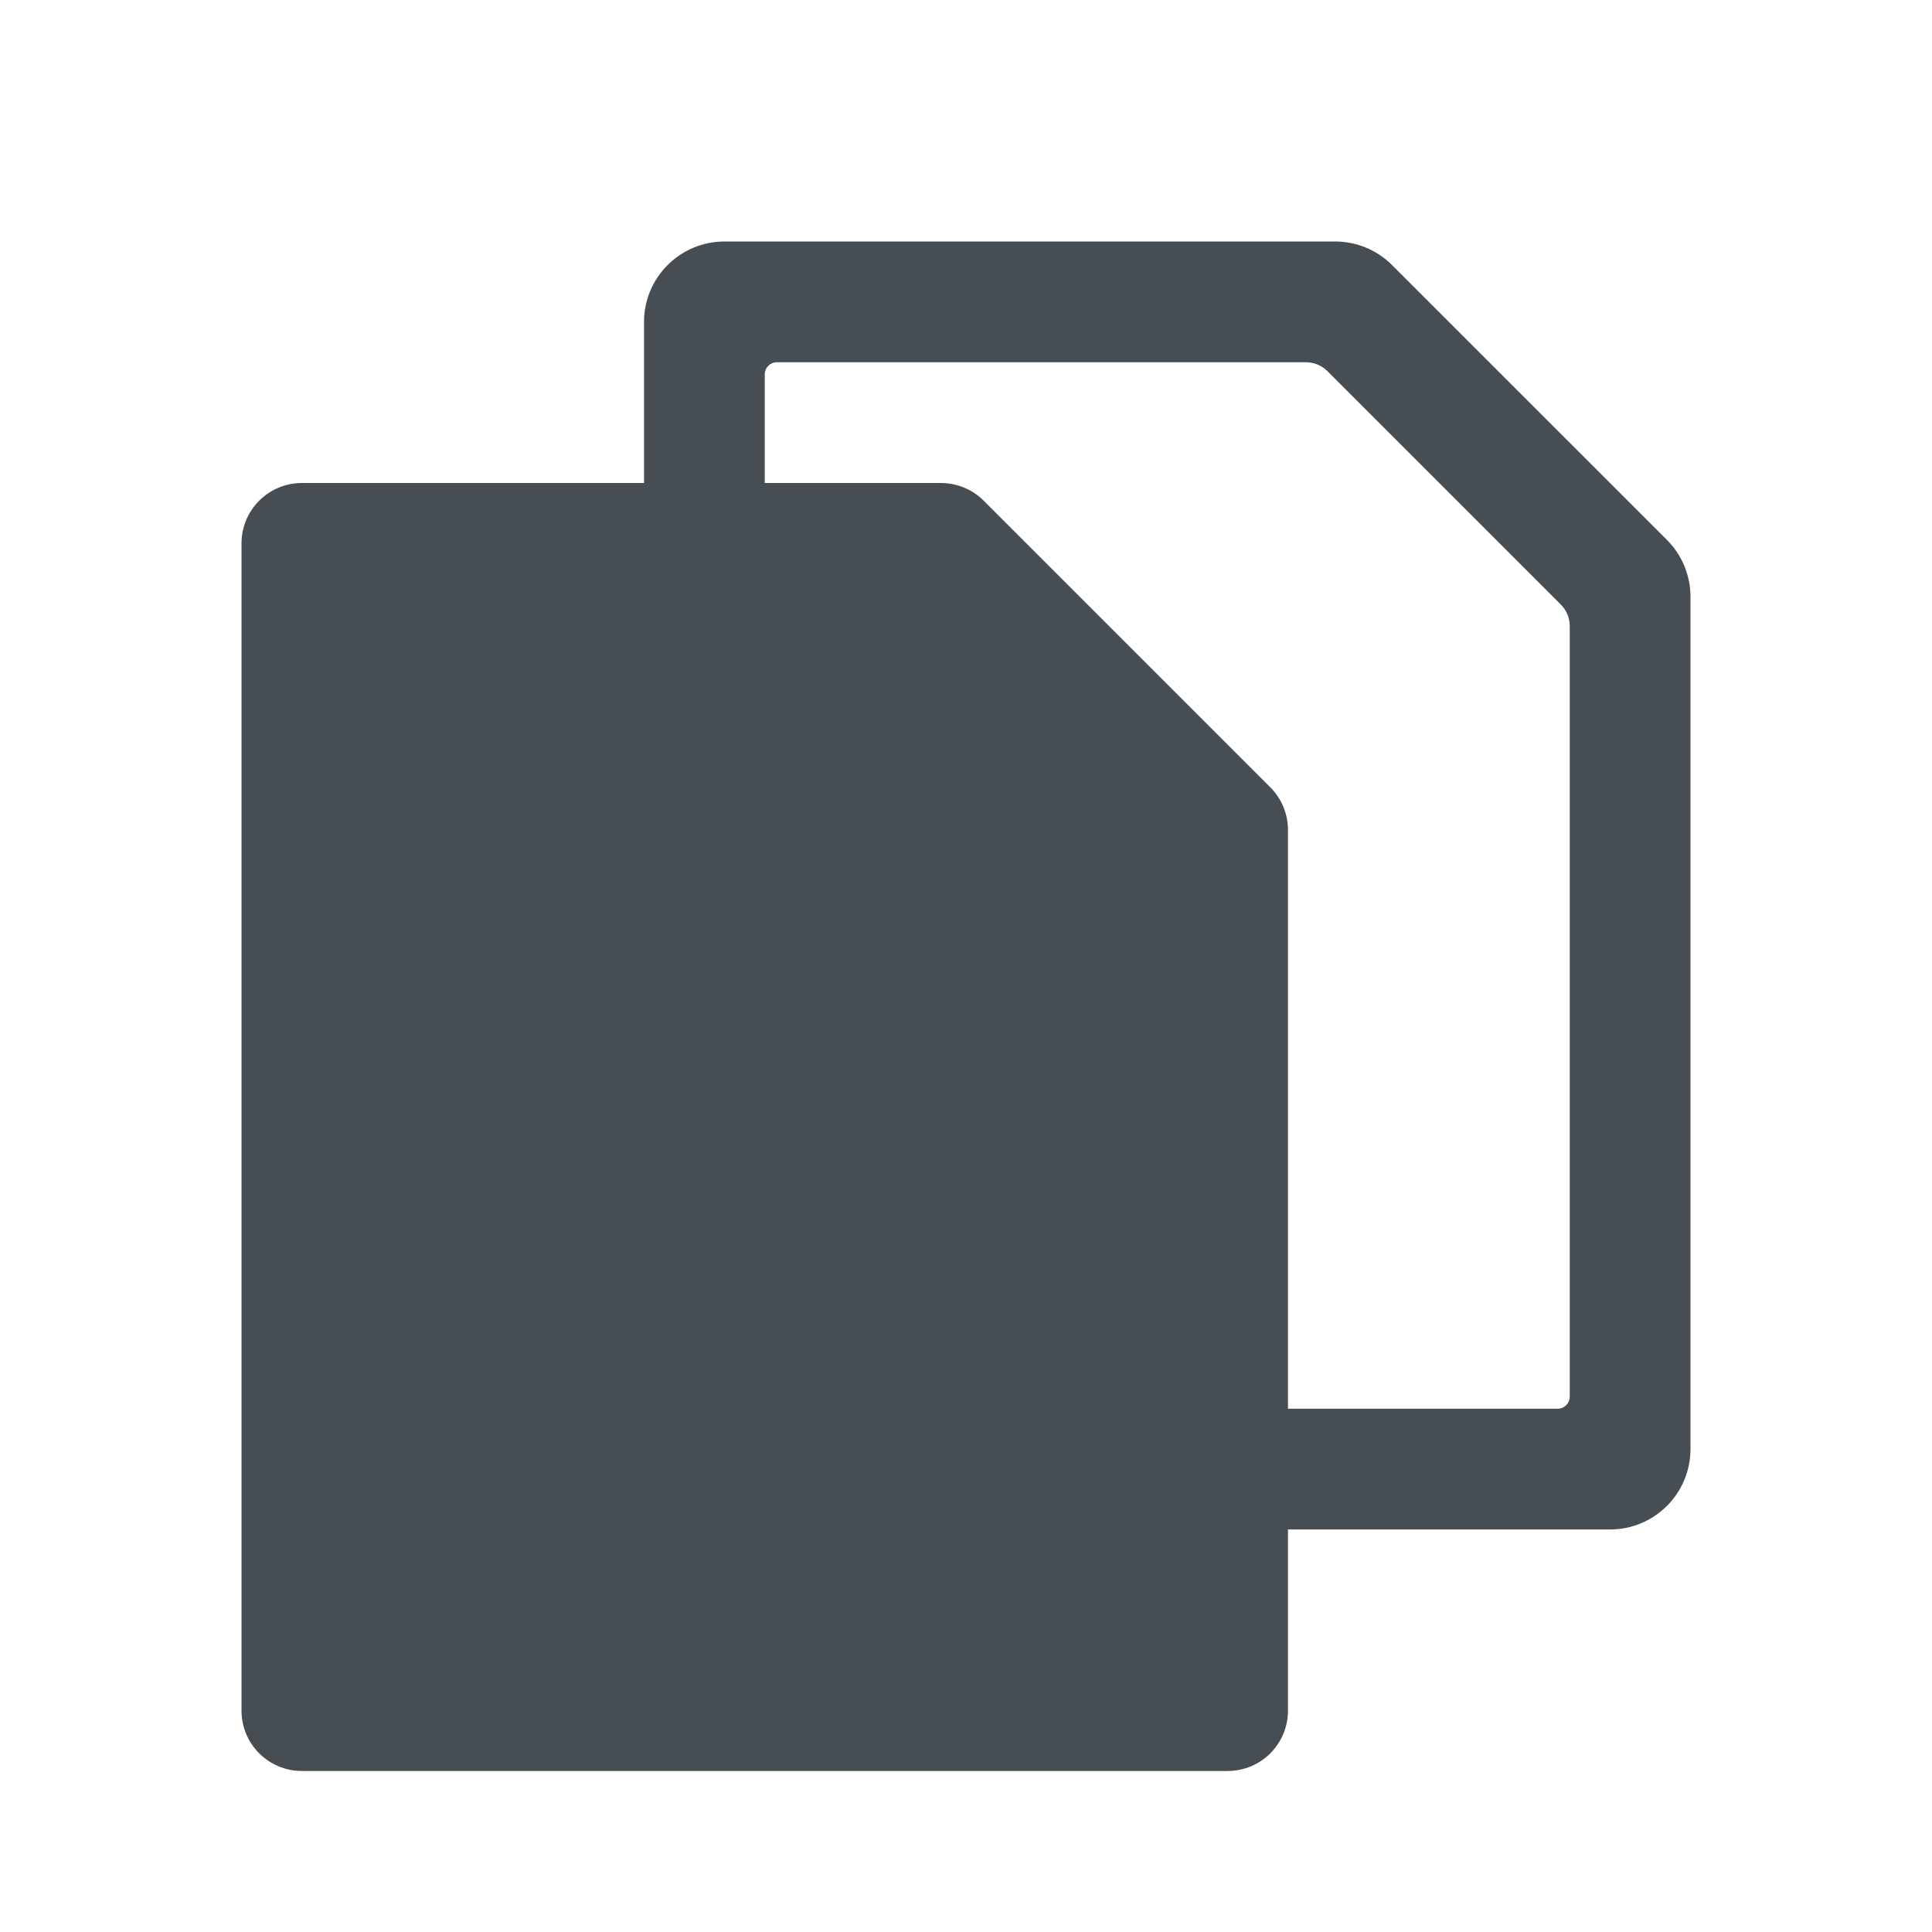 <svg width="32" height="32" viewBox="0 0 32 32" fill="none" xmlns="http://www.w3.org/2000/svg">
<g id="icons/doc_on_doc">
<path id="Rectangle 830 (Stroke)" fill-rule="evenodd" clip-rule="evenodd" d="M12.867 6C12.756 6 12.667 6.09 12.667 6.2V23.133C12.667 23.244 12.756 23.333 12.867 23.333H25.8C25.91 23.333 26 23.244 26 23.133V10.369C26 10.236 25.947 10.109 25.854 10.015L21.985 6.146C21.891 6.053 21.764 6 21.631 6H12.867ZM12 4C11.264 4 10.667 4.597 10.667 5.333V24C10.667 24.736 11.264 25.333 12 25.333H26.667C27.403 25.333 28 24.736 28 24V9.886C28 9.532 27.86 9.193 27.61 8.943L23.057 4.391C22.807 4.14 22.468 4 22.114 4H12Z" fill="#464E53"/>
<path id="Rectangle 829" d="M4 9C4 8.448 4.448 8 5 8H15.586C15.851 8 16.105 8.105 16.293 8.293L21.04 13.04C21.228 13.228 21.333 13.482 21.333 13.748V28.333C21.333 28.886 20.886 29.333 20.333 29.333H5C4.448 29.333 4 28.886 4 28.333V9Z" fill="#464E53"/>
</g>
</svg>
